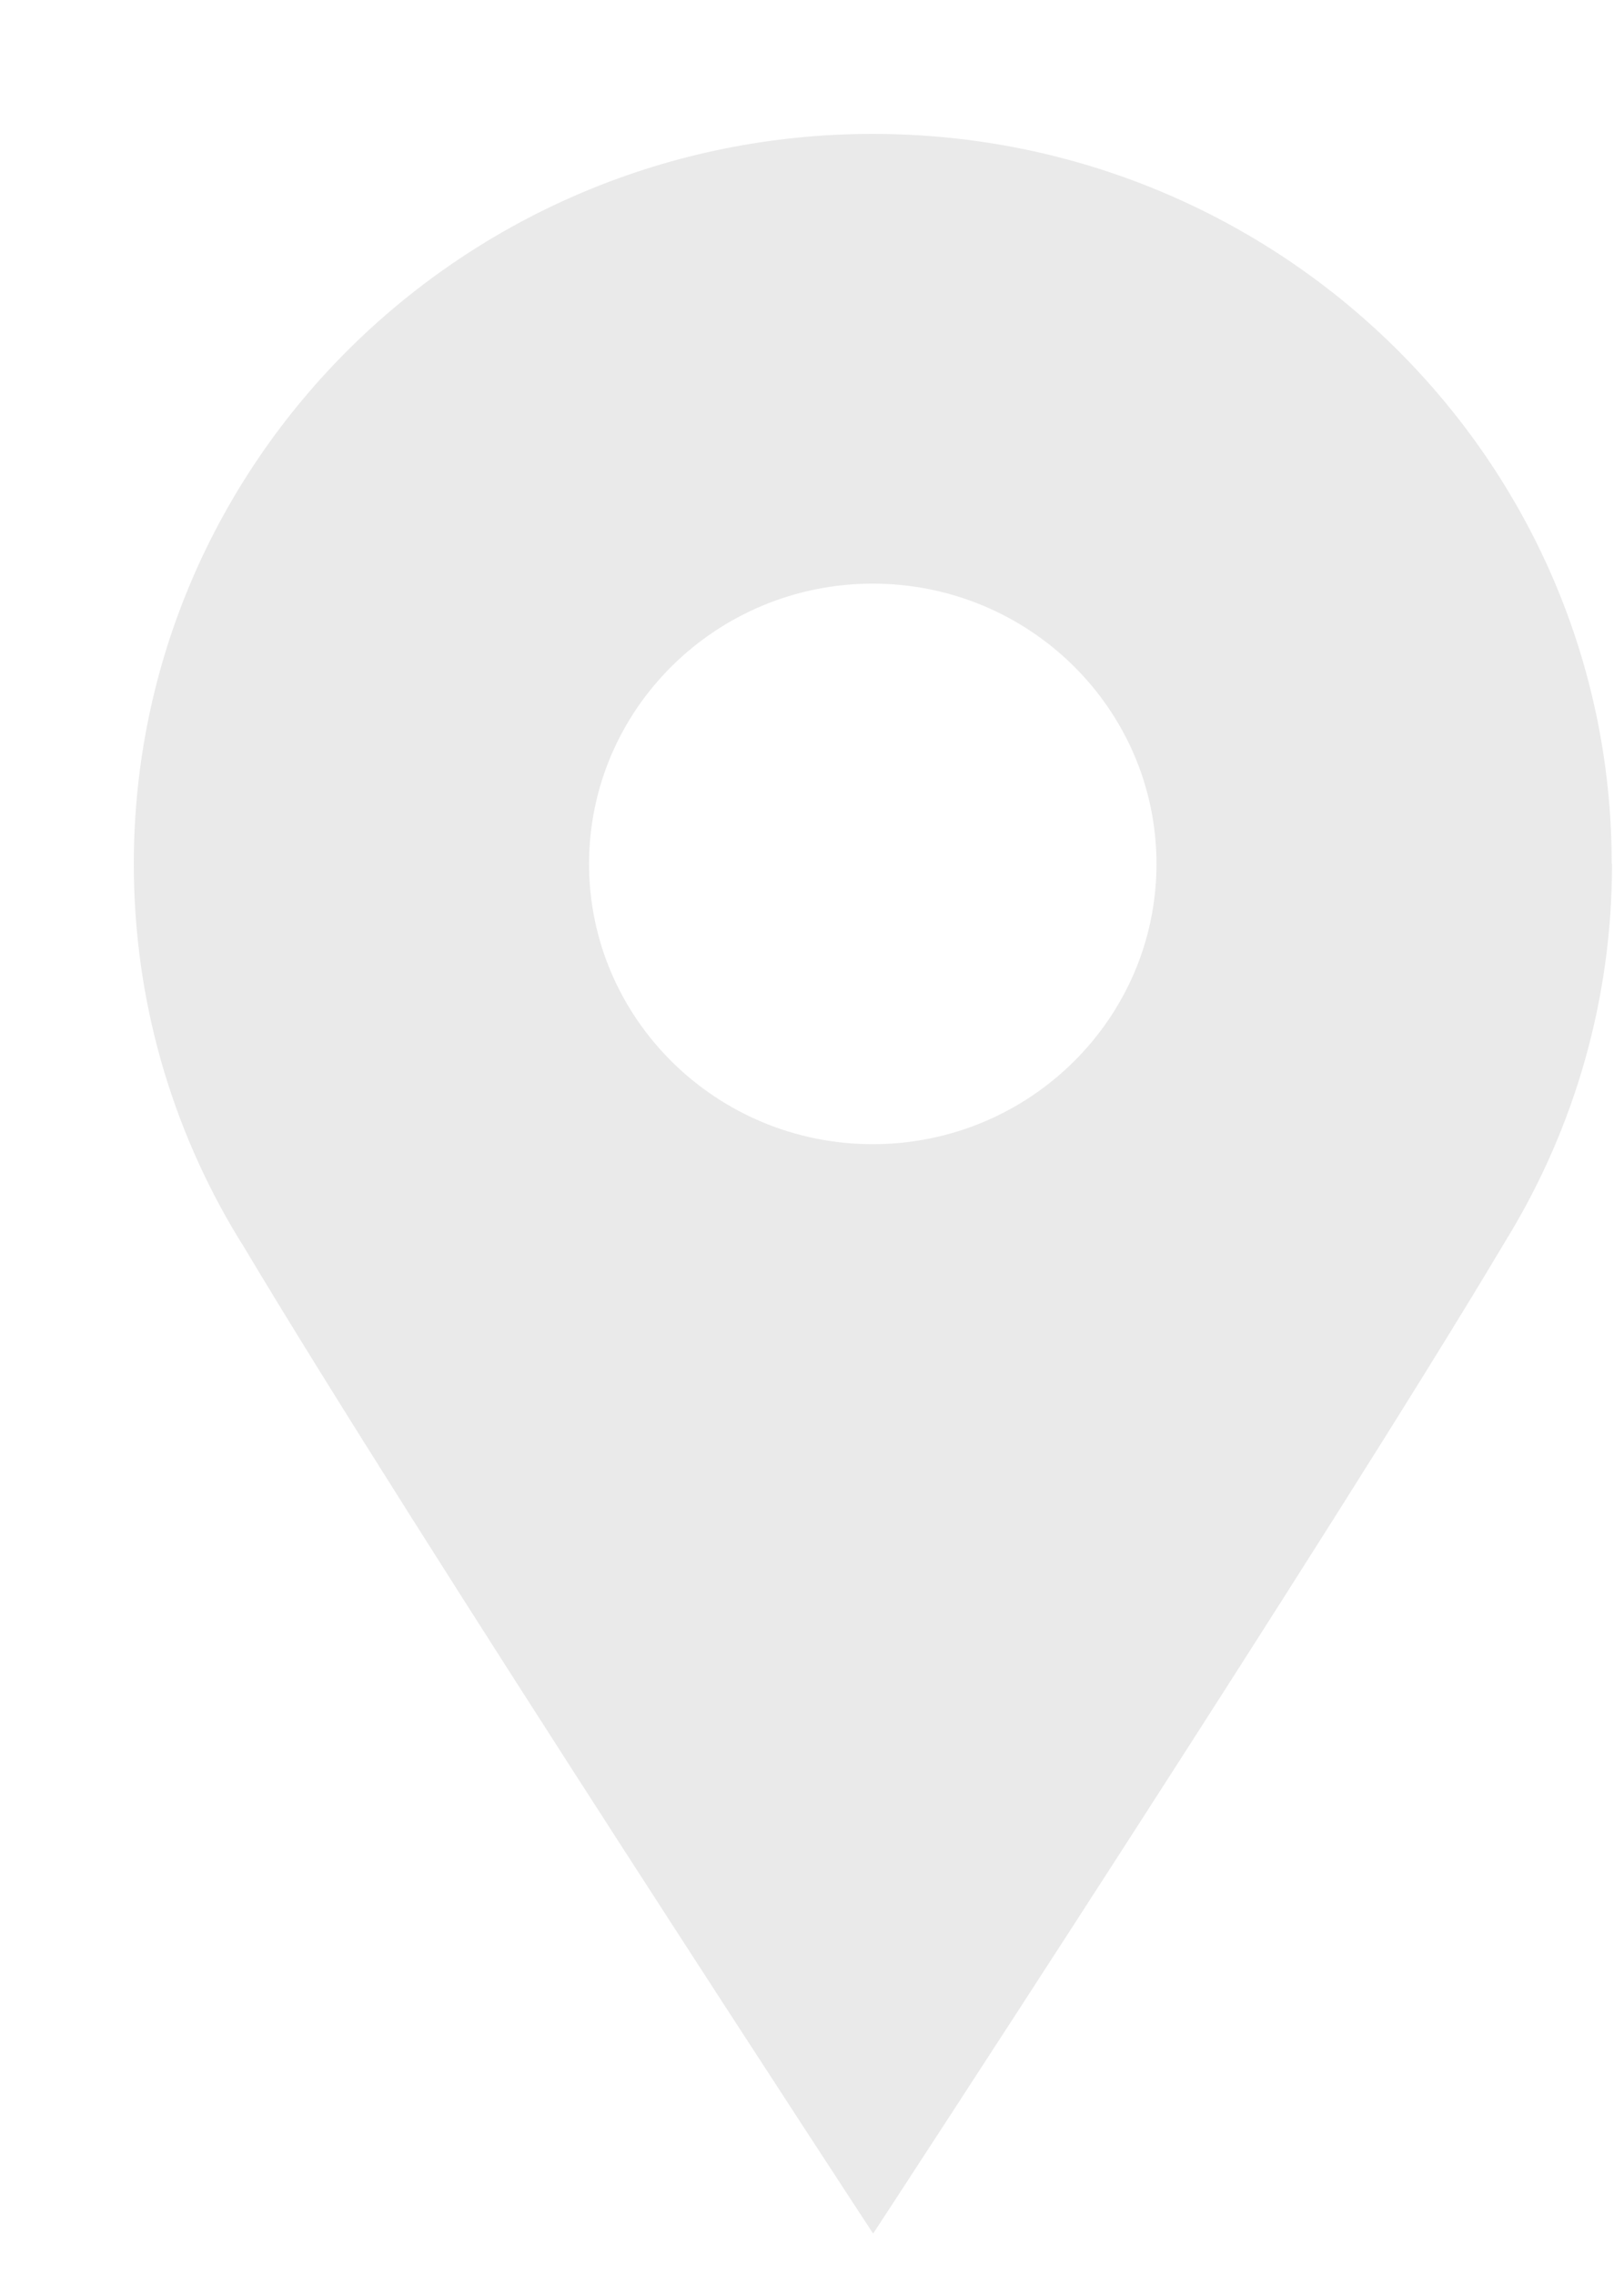 <svg width="25" height="35" viewBox="0 0 25 35" fill="none" xmlns="http://www.w3.org/2000/svg">
<g style="mix-blend-mode:screen" opacity="0.45" filter="url(#filter0_d_746_9522)">
<path d="M22.751 11.231C22.751 5.029 17.655 0 11.375 0C5.096 0 0 5.029 0 11.231C0 13.332 0.583 15.293 1.6 16.971C1.6 16.971 1.612 16.994 1.617 16.999C1.634 17.027 1.65 17.055 1.667 17.077C4.312 21.517 11.381 32.303 11.381 32.303C11.381 32.303 18.444 21.517 21.089 17.077C21.106 17.049 21.122 17.021 21.139 16.994C21.139 16.983 21.15 16.977 21.156 16.966C22.173 15.288 22.756 13.326 22.756 11.225L22.751 11.231ZM11.375 15.543C8.964 15.543 7.008 13.609 7.008 11.231C7.008 8.852 8.964 6.919 11.375 6.919C13.787 6.919 15.743 8.852 15.743 11.231C15.743 13.609 13.787 15.543 11.375 15.543Z" fill="#7E7E7E" fill-opacity="0.36"/>
</g>
<defs>
<filter id="filter0_d_746_9522" x="0" y="0" width="24.816" height="34.364" filterUnits="userSpaceOnUse" color-interpolation-filters="sRGB">
<feFlood flood-opacity="0" result="BackgroundImageFix"/>
<feColorMatrix in="SourceAlpha" type="matrix" values="0 0 0 0 0 0 0 0 0 0 0 0 0 0 0 0 0 0 127 0" result="hardAlpha"/>
<feOffset dx="2.06" dy="2.06"/>
<feColorMatrix type="matrix" values="0 0 0 0 0 0 0 0 0 0 0 0 0 0 0 0 0 0 0.12 0"/>
<feBlend mode="normal" in2="BackgroundImageFix" result="effect1_dropShadow_746_9522"/>
<feBlend mode="normal" in="SourceGraphic" in2="effect1_dropShadow_746_9522" result="shape"/>
</filter>
</defs>
</svg>
